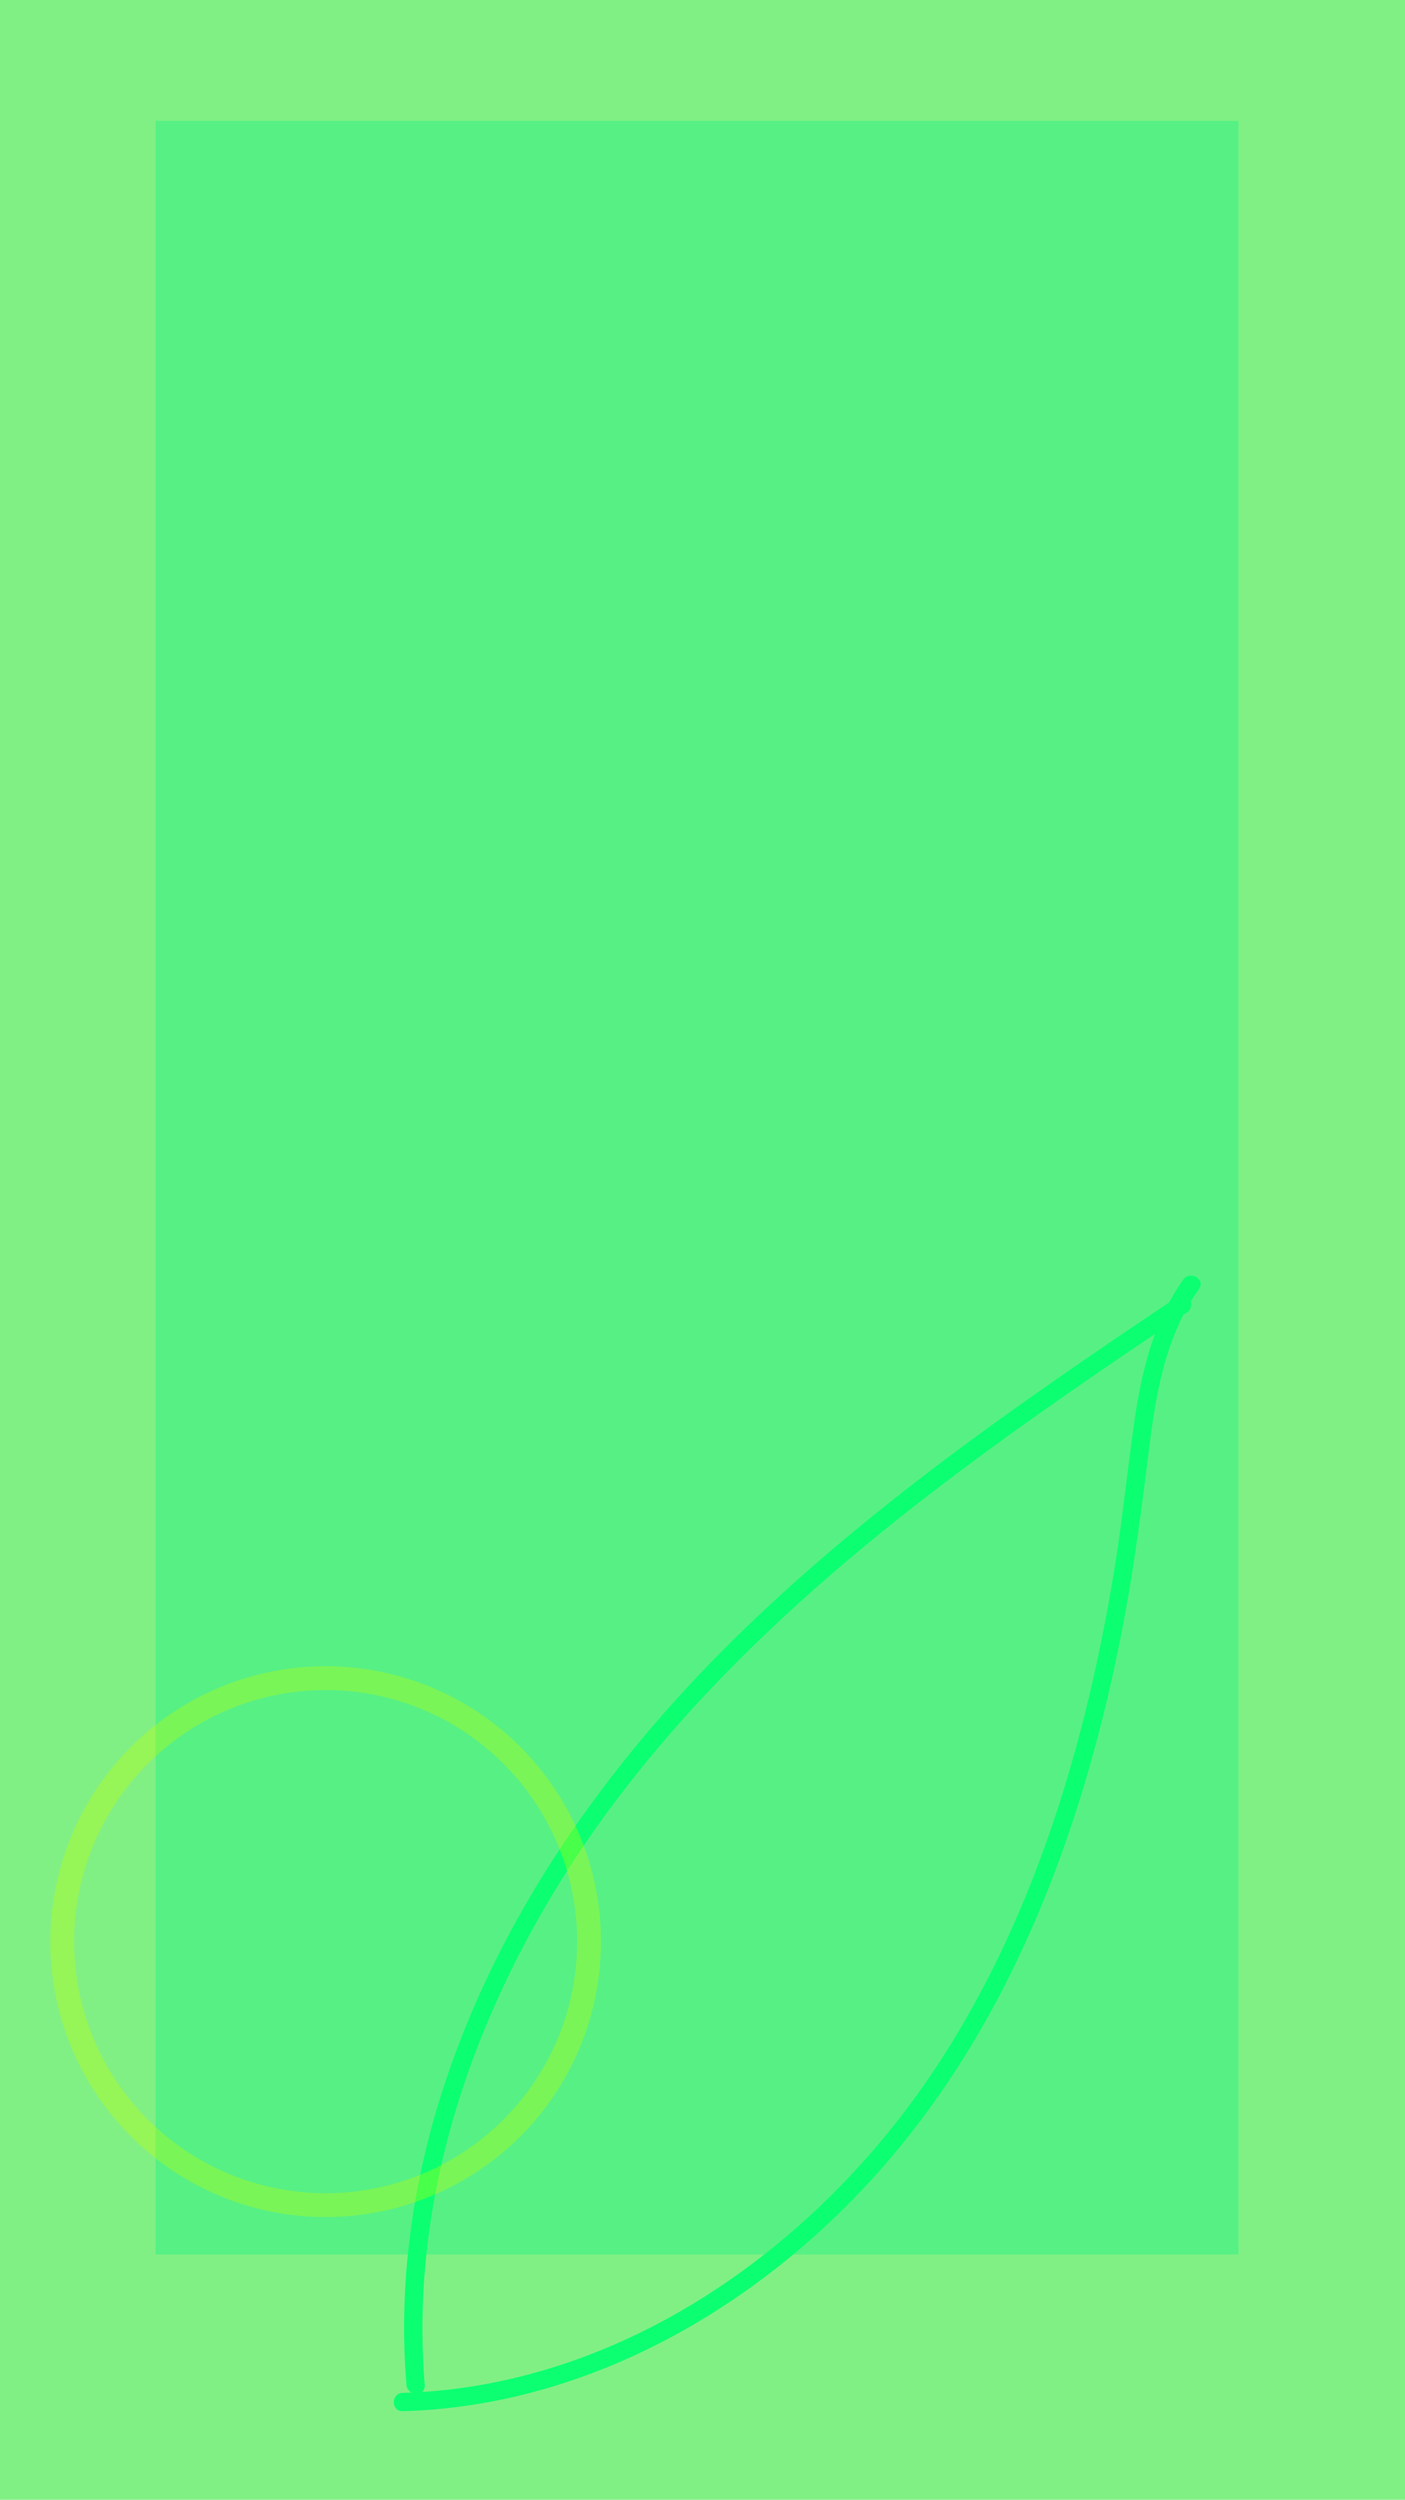 <?xml version="1.0" encoding="UTF-8"?><svg xmlns="http://www.w3.org/2000/svg" viewBox="0 0 768 1366"><defs><style>.cls-1{fill:none;opacity:.34;stroke:#bfff00;stroke-miterlimit:10;stroke-width:13px;}.cls-2{fill:#0bff71;}.cls-3{fill:#3af084;}.cls-4{fill:#81f084;}.cls-5{opacity:.59;}</style></defs><g id="Capa_1"><rect class="cls-4" width="768" height="1366"/></g><g id="Capa_2"><g class="cls-5"><rect class="cls-3" x="85" y="66" width="592" height="1166"/></g><path class="cls-2" d="m646.77,699.28c-2.85,4-5.4,8.15-7.69,12.42-83.15,55.75-165.98,113.3-237.55,183.7-70.39,69.24-128.98,151.91-159.51,246.53-16.75,51.91-24.38,106.85-19.84,161.31.17,2.04,1.32,3.43,2.78,4.17-1.63.07-3.25.13-4.88.18-6.42.17-6.45,10.17,0,10,101.8-2.75,195.62-57.37,261.79-132.61,73.67-83.76,112.4-192.24,132.66-300.46,5.81-31.06,9.77-62.32,13.68-93.66,3.08-24.75,7.26-50.08,18.61-72.34.68-.46,1.36-.91,2.04-1.37,2.23-1.49,2.64-3.87,1.98-5.88,1.42-2.36,2.94-4.68,4.56-6.95,3.74-5.25-4.92-10.25-8.63-5.05Zm-26.36,75.28c-4.04,27.13-6.64,54.43-11.02,81.52-8.9,54.94-21.88,109.4-41.45,161.57-19.22,51.23-45.06,100.72-79.22,143.63-30.89,38.8-68.3,72.59-110.84,98.19-44.73,26.92-95.12,44.32-147.29,47.64,1.06-.79,1.73-2.07,1.59-3.87-8.05-96.65,22.87-191.99,73.27-273.62,52.43-84.93,126.13-154.32,204.82-214.71,39.3-30.16,80.05-58.35,121.12-86.02-5.43,14.66-8.67,30.19-10.98,45.67Z"/><circle class="cls-1" cx="178" cy="1061" r="144"/></g></svg>
